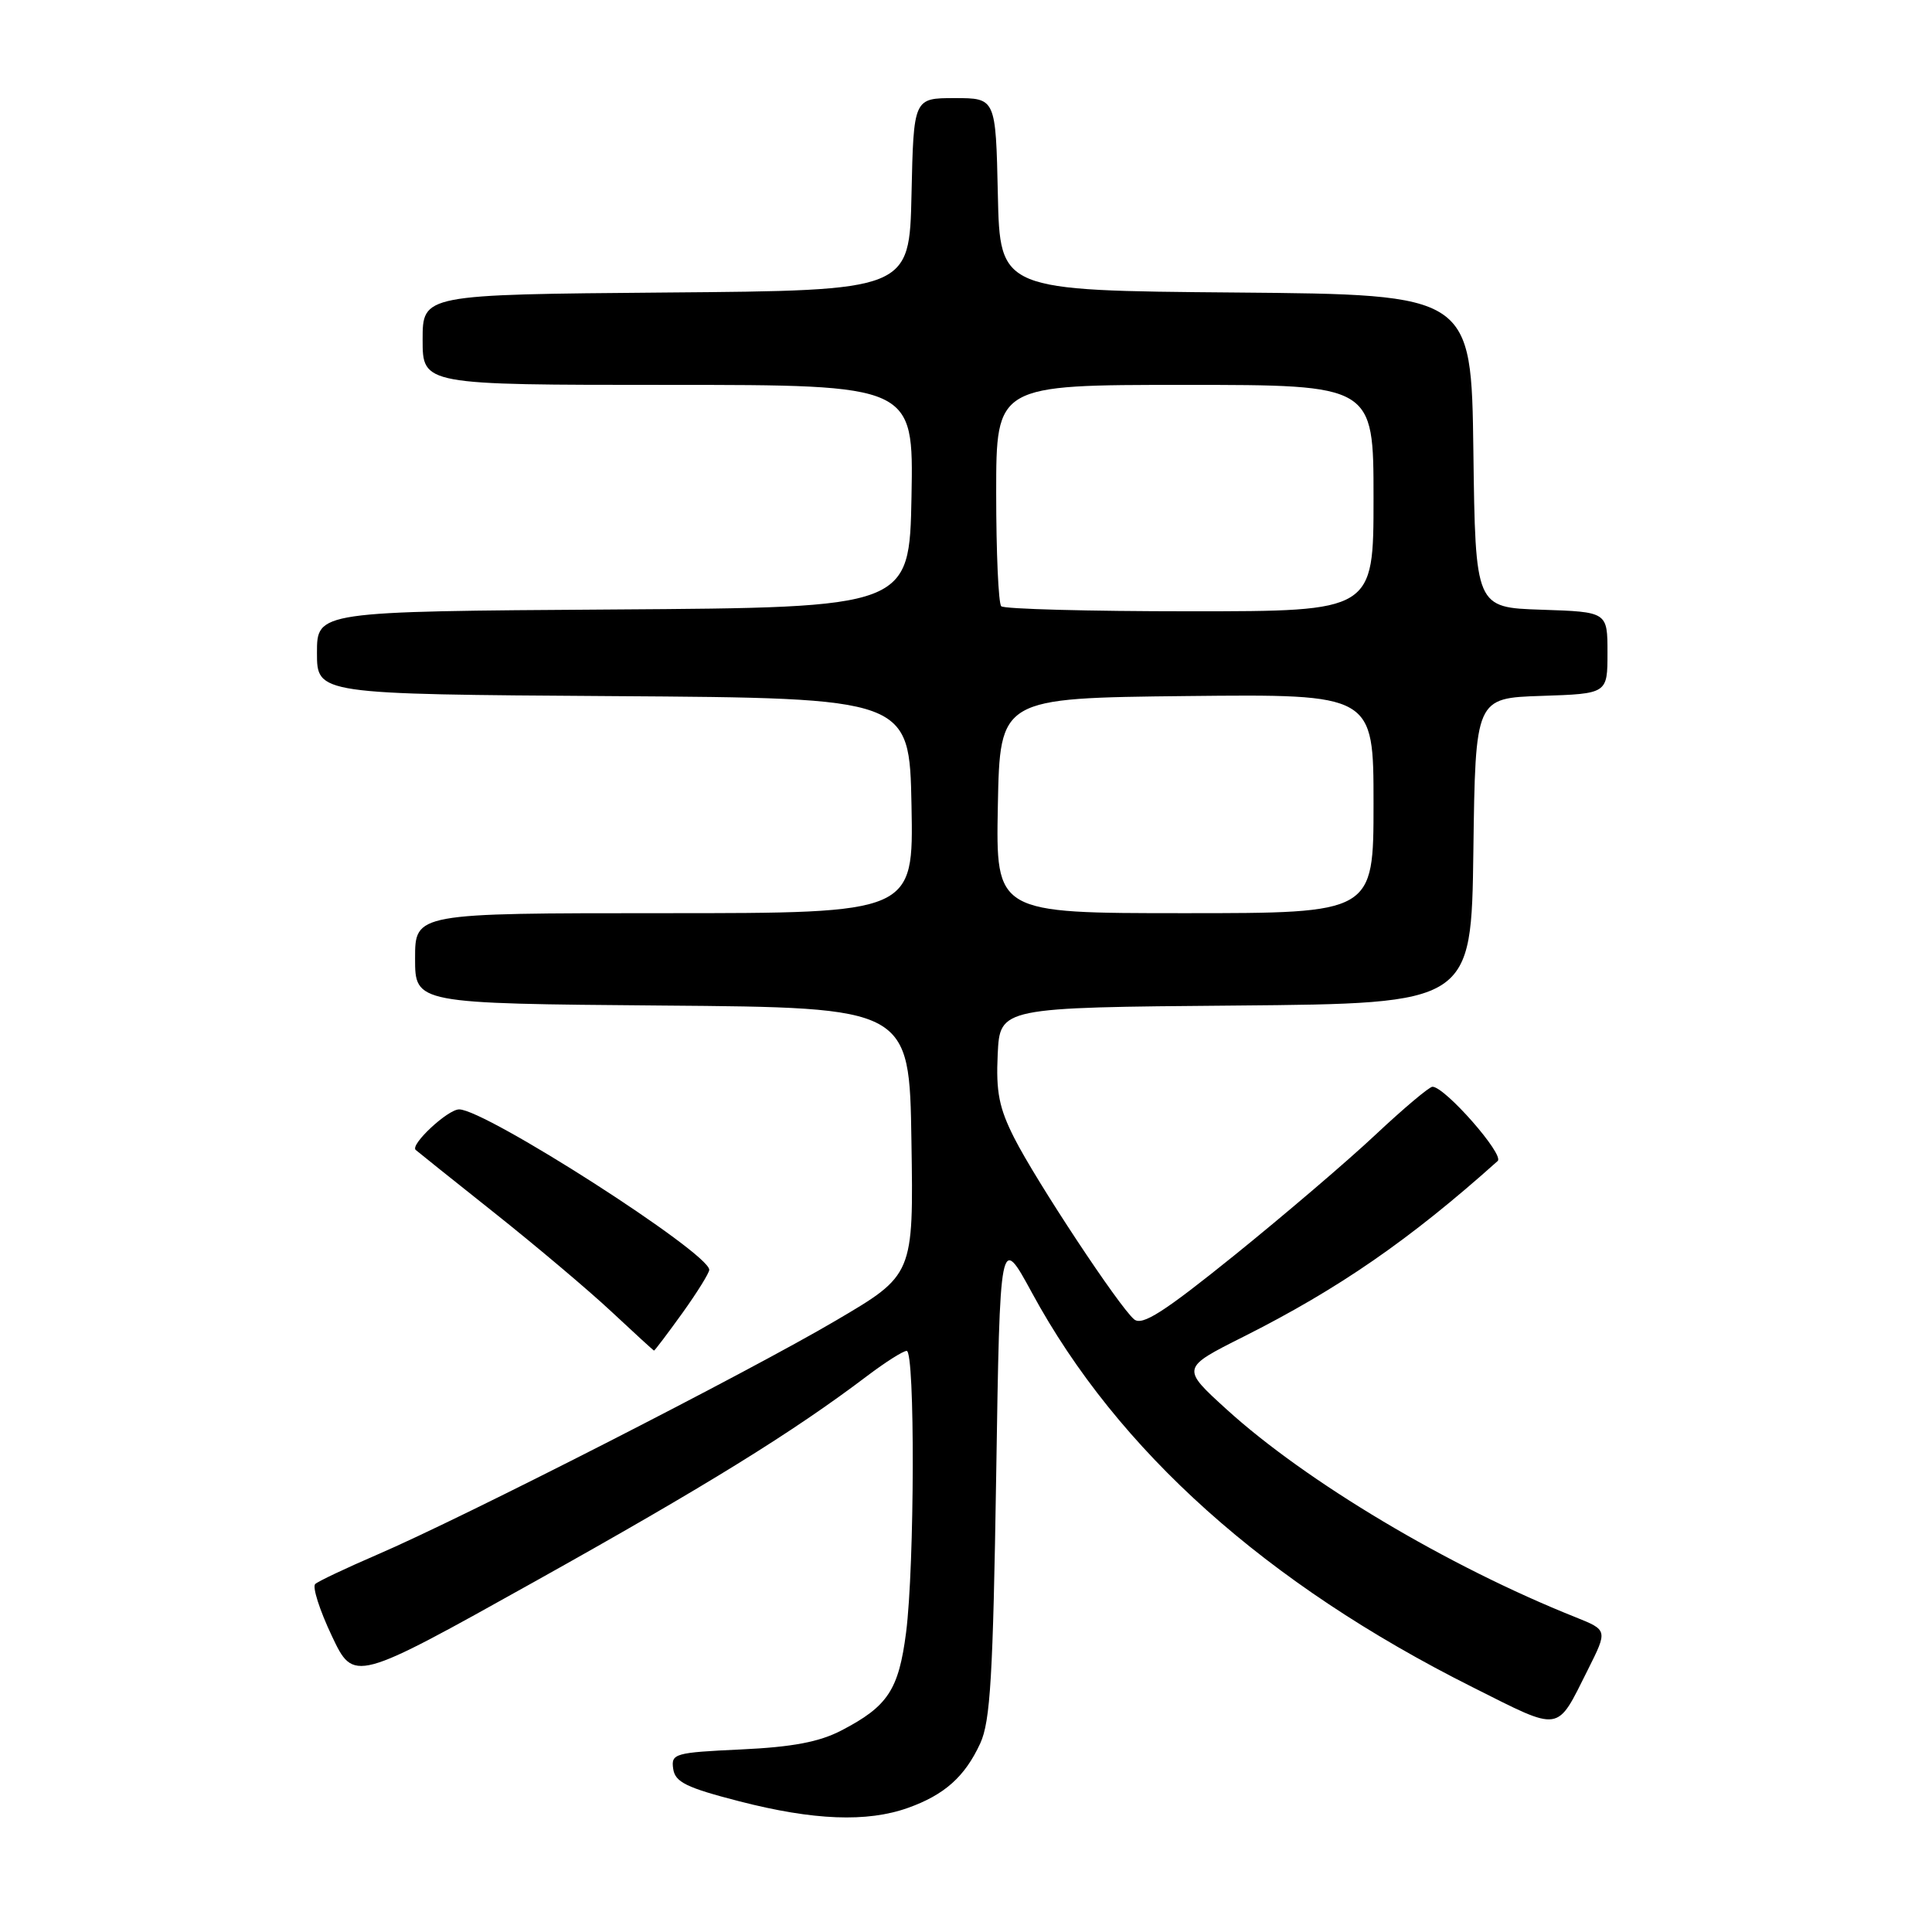 <?xml version="1.0" encoding="UTF-8" standalone="no"?>
<!DOCTYPE svg PUBLIC "-//W3C//DTD SVG 1.1//EN" "http://www.w3.org/Graphics/SVG/1.1/DTD/svg11.dtd" >
<svg xmlns="http://www.w3.org/2000/svg" xmlns:xlink="http://www.w3.org/1999/xlink" version="1.1" viewBox="0 0 256 256">
 <g >
 <path fill="currentColor"
d=" M 120.32 239.55 C 125.16 237.82 127.85 235.42 129.89 231.00 C 131.23 228.09 131.58 222.07 132.00 195.50 C 132.50 163.50 132.50 163.50 136.75 171.32 C 148.11 192.25 167.77 209.85 195.12 223.56 C 207.02 229.53 206.18 229.65 210.40 221.25 C 213.03 216.00 213.03 216.00 208.77 214.29 C 191.87 207.55 173.06 196.33 162.51 186.73 C 156.51 181.27 156.51 181.27 164.75 177.13 C 177.39 170.77 186.78 164.29 198.45 153.84 C 199.38 153.02 191.46 144.00 189.81 144.00 C 189.39 144.00 185.99 146.86 182.27 150.35 C 178.55 153.85 170.13 161.03 163.57 166.33 C 154.19 173.89 151.35 175.71 150.28 174.82 C 148.31 173.19 137.30 156.52 134.39 150.78 C 132.39 146.83 131.96 144.69 132.20 139.69 C 132.50 133.50 132.50 133.50 163.73 133.24 C 194.96 132.97 194.96 132.97 195.23 112.74 C 195.50 92.50 195.50 92.50 204.25 92.21 C 213.00 91.92 213.00 91.92 213.00 86.50 C 213.00 81.08 213.00 81.08 204.25 80.79 C 195.50 80.50 195.50 80.50 195.23 59.76 C 194.96 39.03 194.96 39.03 163.73 38.76 C 132.50 38.50 132.50 38.50 132.22 25.75 C 131.94 13.00 131.94 13.00 126.50 13.00 C 121.06 13.00 121.06 13.00 120.78 25.75 C 120.50 38.50 120.50 38.50 88.25 38.76 C 56.00 39.03 56.00 39.03 56.00 45.01 C 56.00 51.00 56.00 51.00 88.53 51.00 C 121.05 51.00 121.05 51.00 120.78 65.75 C 120.50 80.50 120.50 80.50 81.25 80.76 C 42.00 81.02 42.00 81.02 42.00 86.50 C 42.00 91.98 42.00 91.98 81.25 92.24 C 120.50 92.50 120.50 92.50 120.78 106.75 C 121.05 121.00 121.05 121.00 88.03 121.00 C 55.00 121.00 55.00 121.00 55.00 126.99 C 55.00 132.97 55.00 132.97 87.75 133.24 C 120.50 133.50 120.50 133.50 120.77 151.21 C 121.05 168.93 121.05 168.93 110.77 174.97 C 99.15 181.82 61.34 201.12 50.00 205.99 C 45.88 207.77 42.17 209.52 41.77 209.89 C 41.36 210.26 42.35 213.35 43.96 216.75 C 46.89 222.94 46.89 222.94 70.86 209.56 C 93.62 196.85 105.02 189.80 114.89 182.33 C 117.31 180.50 119.67 179.00 120.14 179.00 C 121.26 179.00 121.19 207.50 120.06 216.32 C 119.08 223.92 117.64 226.10 111.50 229.29 C 108.56 230.82 105.02 231.49 98.20 231.81 C 89.39 232.22 88.91 232.36 89.20 234.37 C 89.45 236.14 90.93 236.87 98.00 238.69 C 107.80 241.21 114.89 241.49 120.32 239.55 Z  M 90.41 174.00 C 92.38 171.25 93.99 168.66 93.98 168.25 C 93.91 165.97 64.33 147.00 60.84 147.00 C 59.33 147.00 54.31 151.68 55.08 152.37 C 55.31 152.58 60.00 156.33 65.50 160.70 C 71.00 165.07 77.97 170.95 81.00 173.78 C 84.03 176.61 86.57 178.94 86.66 178.96 C 86.74 178.98 88.43 176.75 90.41 174.00 Z  M 132.22 106.75 C 132.50 92.50 132.50 92.50 157.25 92.23 C 182.00 91.97 182.00 91.97 182.00 106.48 C 182.00 121.00 182.00 121.00 156.97 121.00 C 131.95 121.00 131.95 121.00 132.22 106.75 Z  M 132.67 80.33 C 132.30 79.97 132.00 73.22 132.00 65.33 C 132.00 51.00 132.00 51.00 157.00 51.00 C 182.00 51.00 182.00 51.00 182.00 66.00 C 182.00 81.00 182.00 81.00 157.67 81.00 C 144.28 81.00 133.03 80.70 132.67 80.33 Z "/>
</g>
</svg>